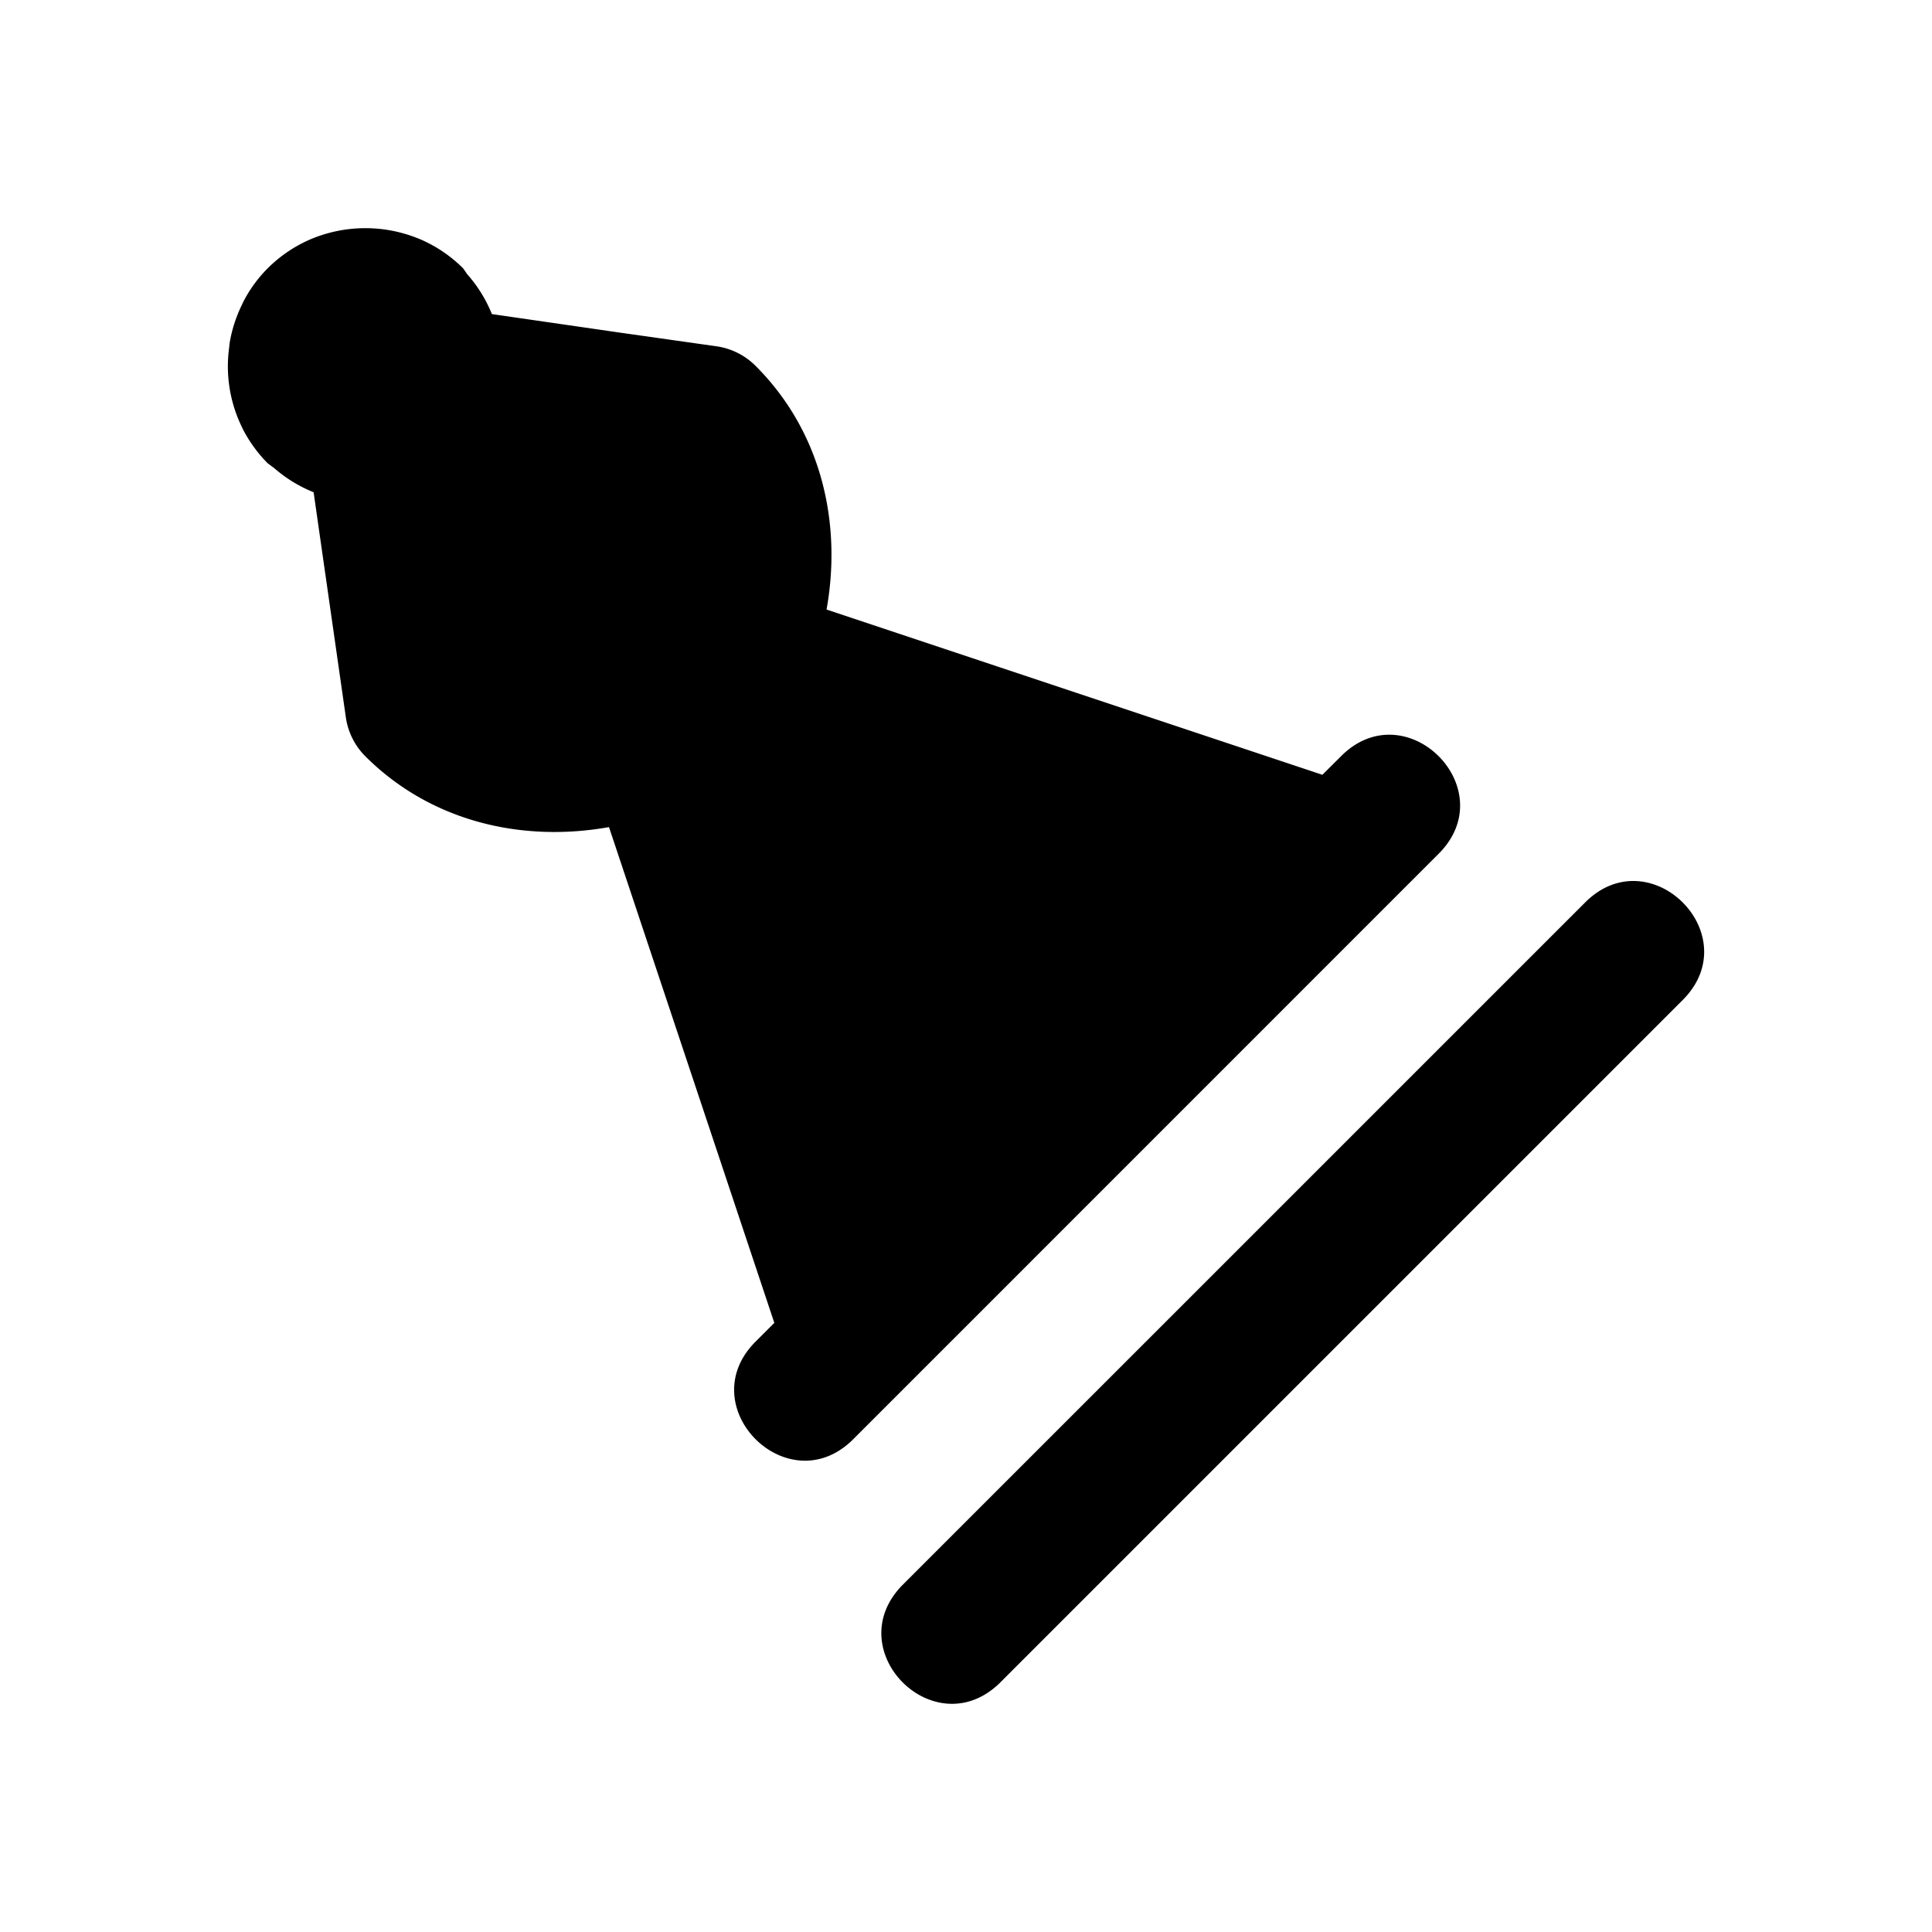 <svg xmlns="http://www.w3.org/2000/svg" width="28" height="28" viewBox="0 0 28 28"><path d="M3.88 3.888q-.217.218-.357.492-.008.017-.016.036a2 2 0 0 0-.176.537q-.006.042-.01.086a2 2 0 0 0 .01.607 2 2 0 0 0 .176.546l.013.028c.094.182.216.35.36.495l.095.07a2 2 0 0 0 .57.349l.467 3.26a1 1 0 0 0 .281.565c.959.958 2.284 1.251 3.533 1.028l2.396 7.185-.272.272c-.942.943.472 2.357 1.415 1.415l8.485-8.486c.943-.942-.472-2.357-1.414-1.414l-.271.27-7.186-2.395c.224-1.25-.07-2.574-1.029-3.532a1 1 0 0 0-.564-.283L8.98 4.82l-1.851-.268a2 2 0 0 0-.358-.578q-.03-.044-.06-.086l-.001-.001a2 2 0 0 0-.645-.43l-.019-.007a2.04 2.04 0 0 0-1.502 0l-.018.007a2 2 0 0 0-.645.43zm9.193 19.09c-.916.944.471 2.331 1.414 1.415l9.9-9.9c.943-.943-.472-2.357-1.414-1.414z" style="fill:#000000;stroke-width:2;stroke-linecap:round;stroke-linejoin:round;paint-order:stroke fill markers"/></svg>